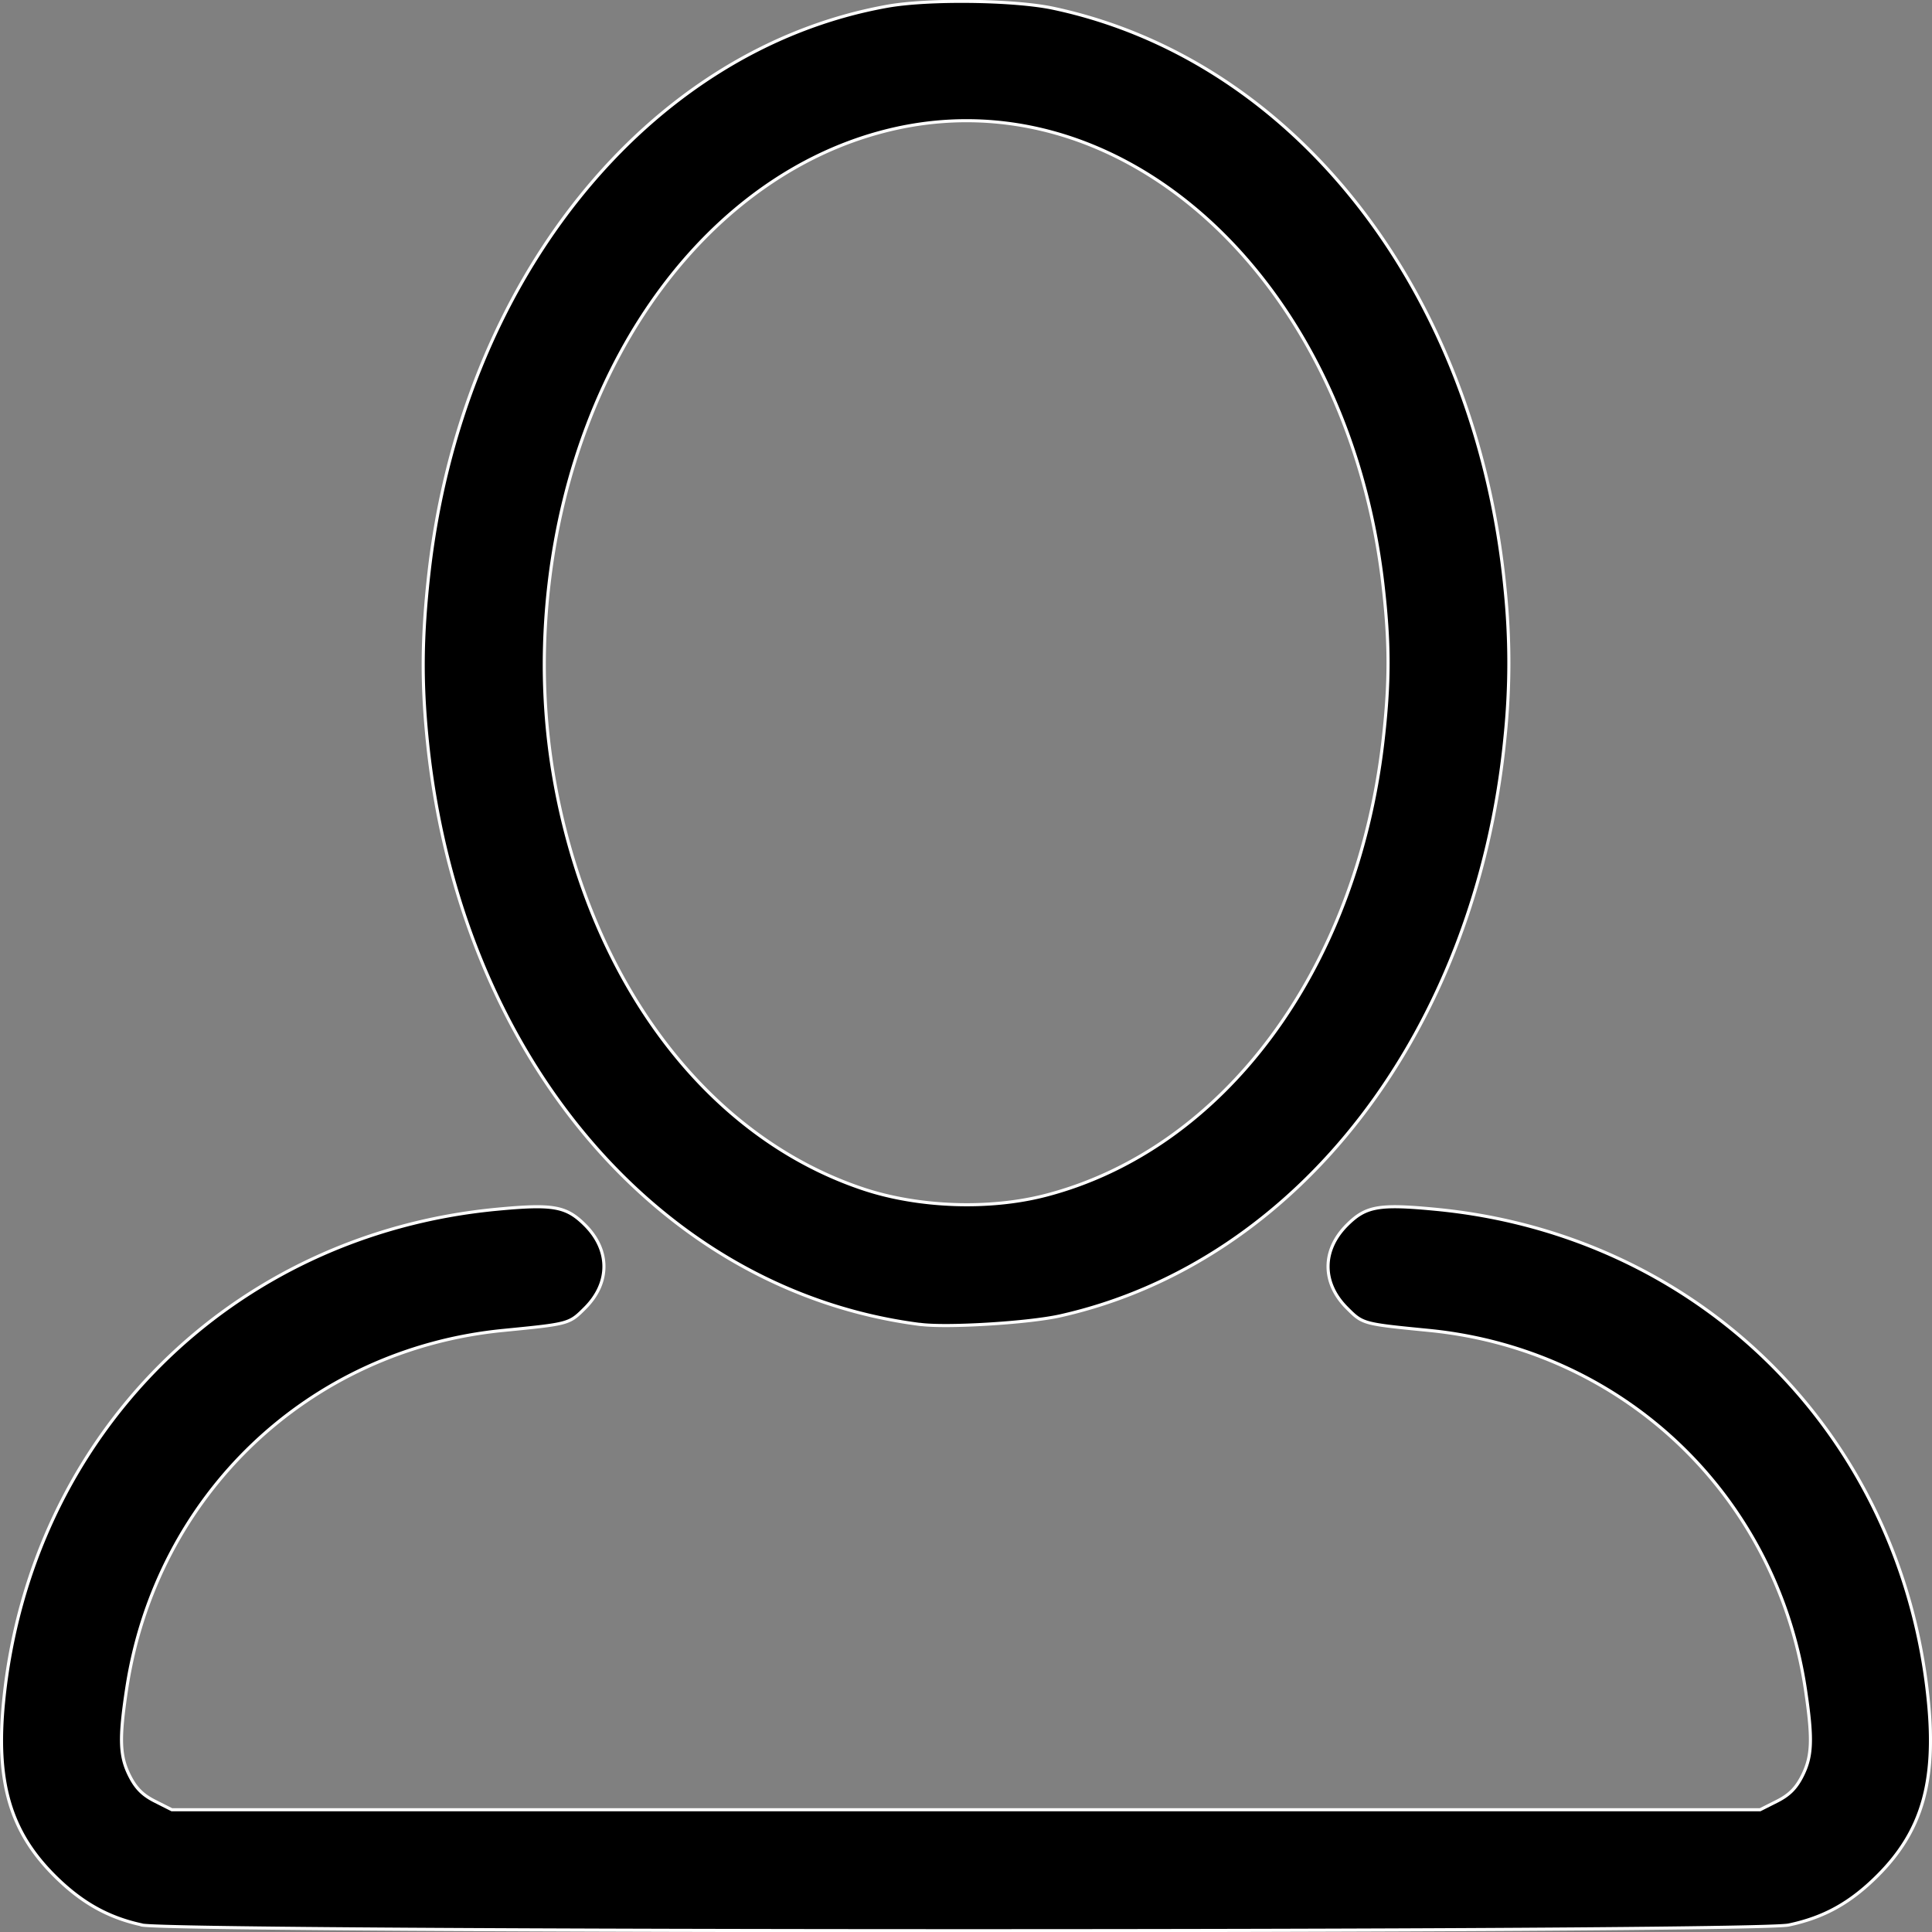 <svg xmlns="http://www.w3.org/2000/svg" width="300" height="300" viewBox="0 0 79.375 79.375">
  <rect x="0" y="0" width="79.375" height="79.375" fill="#808080" stroke="none"/>
  <path stroke="#fff" stroke-width=".127" d="M5.816 79.081c-1.382-.3-2.483-.922-3.586-2.025C.415 75.24-.178 73.203.148 69.903c1.077-10.917 9.351-19.18 20.247-20.22 2.336-.222 2.866-.128 3.642.647 1.034 1.035 1.034 2.376 0 3.41-.655.655-.645.652-3.362.92-7.993.785-14.271 6.763-15.472 14.732-.31 2.055-.285 2.758.125 3.571.256.506.535.786 1.04 1.04l.691.349h65.254l.692-.349c.505-.255.785-.534 1.04-1.04.41-.813.434-1.516.127-3.57-1.2-7.97-7.48-13.948-15.472-14.734-2.717-.267-2.707-.264-3.362-.92-1.034-1.033-1.034-2.374 0-3.409.776-.776 1.306-.87 3.642-.647 10.896 1.04 19.17 9.303 20.247 20.22.326 3.3-.267 5.337-2.082 7.153-1.125 1.125-2.203 1.724-3.658 2.032-1.484.315-66.22.308-67.668 0zm32.01-24.663C27.02 53.042 18.802 43.262 17.54 30.272c-.222-2.292-.204-4.107.068-6.598C18.926 11.558 26.597 2.025 36.45.257c1.674-.301 5.192-.259 6.801.078 9.963 2.108 17.395 11.652 18.583 23.866a29.464 29.464 0 0 1 0 6.067c-1.175 12.08-8.478 21.59-18.273 23.792-1.288.29-4.623.495-5.733.354zm5.136-5.309c7.295-1.895 12.753-9.228 13.85-18.606.287-2.456.287-4.073 0-6.53C55.342 11.413 45.998 2.92 36.36 5.385c-7.219 1.846-12.708 9.24-13.801 18.588-.41 3.501-.18 6.905.688 10.249 1.896 7.293 6.414 12.695 12.233 14.629 2.274.755 5.182.855 7.481.258z"/>
</svg>

